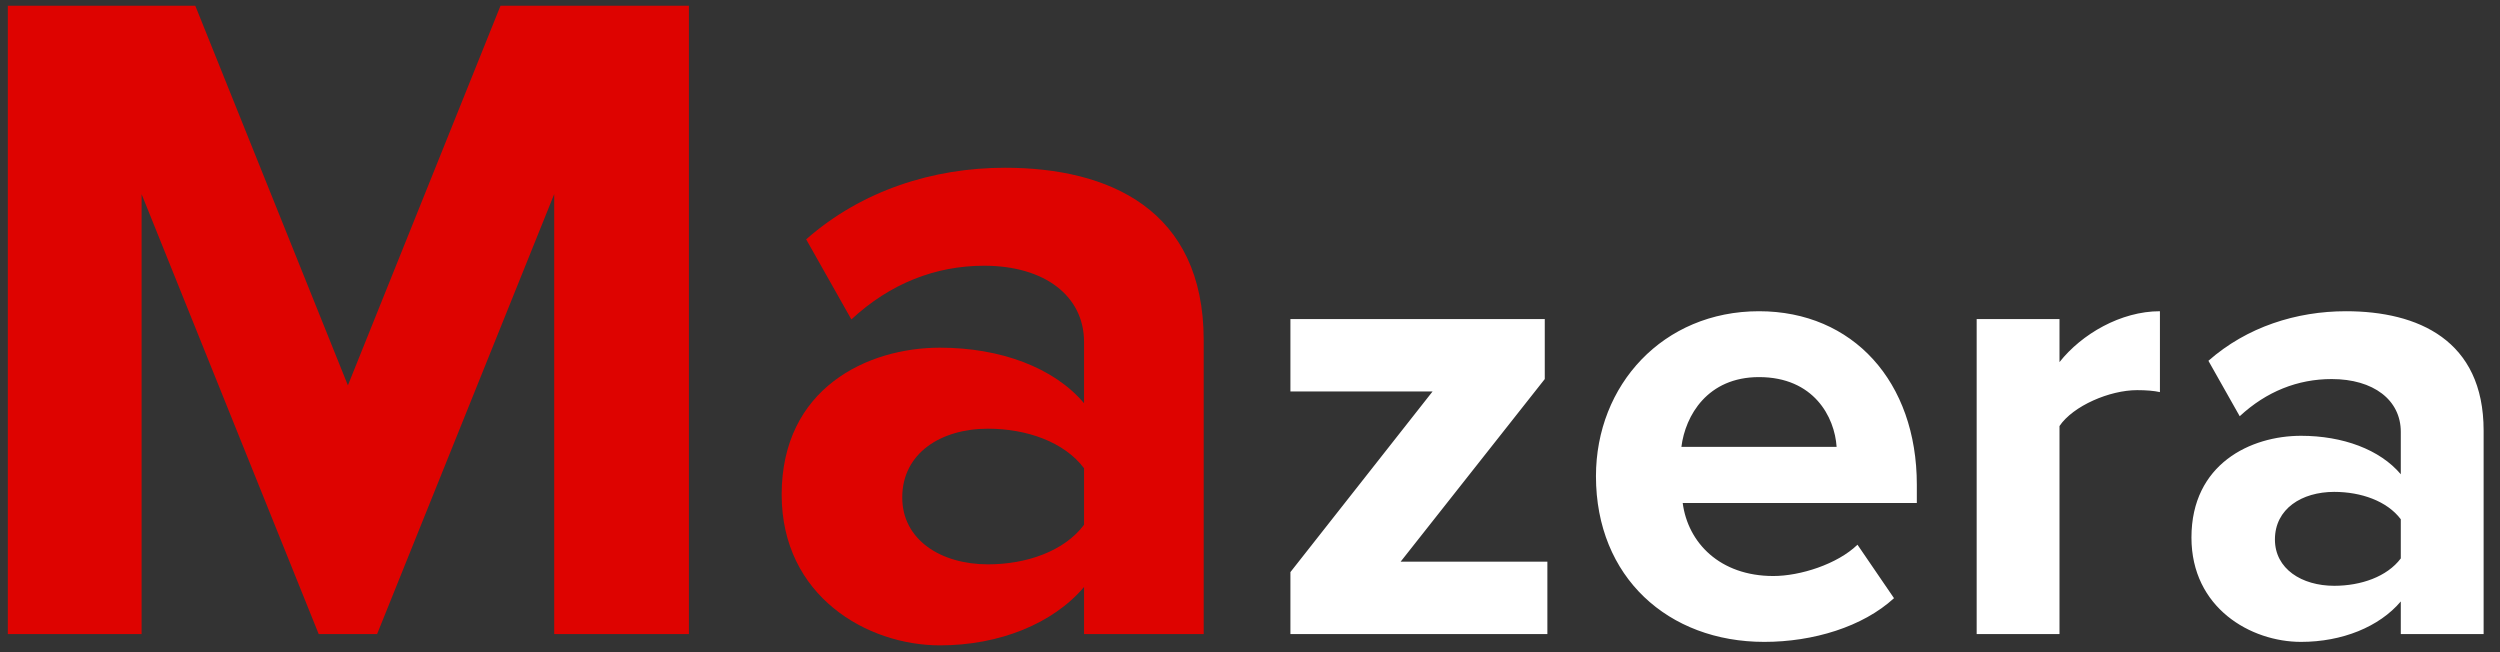 <svg width="138" height="36" viewBox="0 0 138 36" fill="none" xmlns="http://www.w3.org/2000/svg">
<rect x="0" y="0" width="138" height="36" fill="#333333" stroke="none"/>
<path d="M38.028 35V0.316H27.628L19.204 21.272L10.78 0.316H0.432V35H7.816V10.716L17.592 35H20.816L30.592 10.716V35H38.028ZM66.444 35V18.776C66.444 11.548 61.192 9.26 55.472 9.26C51.52 9.26 47.568 10.508 44.5 13.212L46.996 17.632C49.128 15.656 51.624 14.668 54.328 14.668C57.656 14.668 59.84 16.332 59.84 18.88V22.26C58.176 20.284 55.212 19.192 51.884 19.192C47.88 19.192 43.148 21.428 43.148 27.304C43.148 32.92 47.88 35.624 51.884 35.624C55.16 35.624 58.124 34.428 59.84 32.4V35H66.444ZM54.536 31.152C51.936 31.152 49.804 29.8 49.804 27.46C49.804 25.016 51.936 23.664 54.536 23.664C56.668 23.664 58.748 24.392 59.84 25.848V28.968C58.748 30.424 56.668 31.152 54.536 31.152Z" fill="#DE0300"/>
<path d="M85.415 35V31.004H77.315L85.271 20.924V17.612H71.231V21.608H79.079L71.231 31.58V35H85.415ZM97.385 35.432C100.085 35.432 102.821 34.604 104.549 33.02L102.533 30.068C101.417 31.148 99.365 31.796 97.889 31.796C94.937 31.796 93.173 29.96 92.885 27.764H105.809V26.756C105.809 21.068 102.281 17.18 97.097 17.18C91.805 17.18 88.097 21.248 88.097 26.288C88.097 31.868 92.093 35.432 97.385 35.432ZM101.381 24.668H92.813C93.029 22.94 94.253 20.816 97.097 20.816C100.121 20.816 101.273 23.012 101.381 24.668ZM113.684 35V23.516C114.44 22.4 116.456 21.536 117.968 21.536C118.472 21.536 118.904 21.572 119.228 21.644V17.18C117.068 17.18 114.908 18.44 113.684 19.988V17.612H109.112V35H113.684ZM137.096 35V23.768C137.096 18.764 133.46 17.18 129.5 17.18C126.764 17.18 124.028 18.044 121.904 19.916L123.632 22.976C125.108 21.608 126.836 20.924 128.708 20.924C131.012 20.924 132.524 22.076 132.524 23.84V26.18C131.372 24.812 129.32 24.056 127.016 24.056C124.244 24.056 120.968 25.604 120.968 29.672C120.968 33.56 124.244 35.432 127.016 35.432C129.284 35.432 131.336 34.604 132.524 33.2V35H137.096ZM128.852 32.336C127.052 32.336 125.576 31.4 125.576 29.78C125.576 28.088 127.052 27.152 128.852 27.152C130.328 27.152 131.768 27.656 132.524 28.664V30.824C131.768 31.832 130.328 32.336 128.852 32.336Z" fill="white"/>
</svg>
